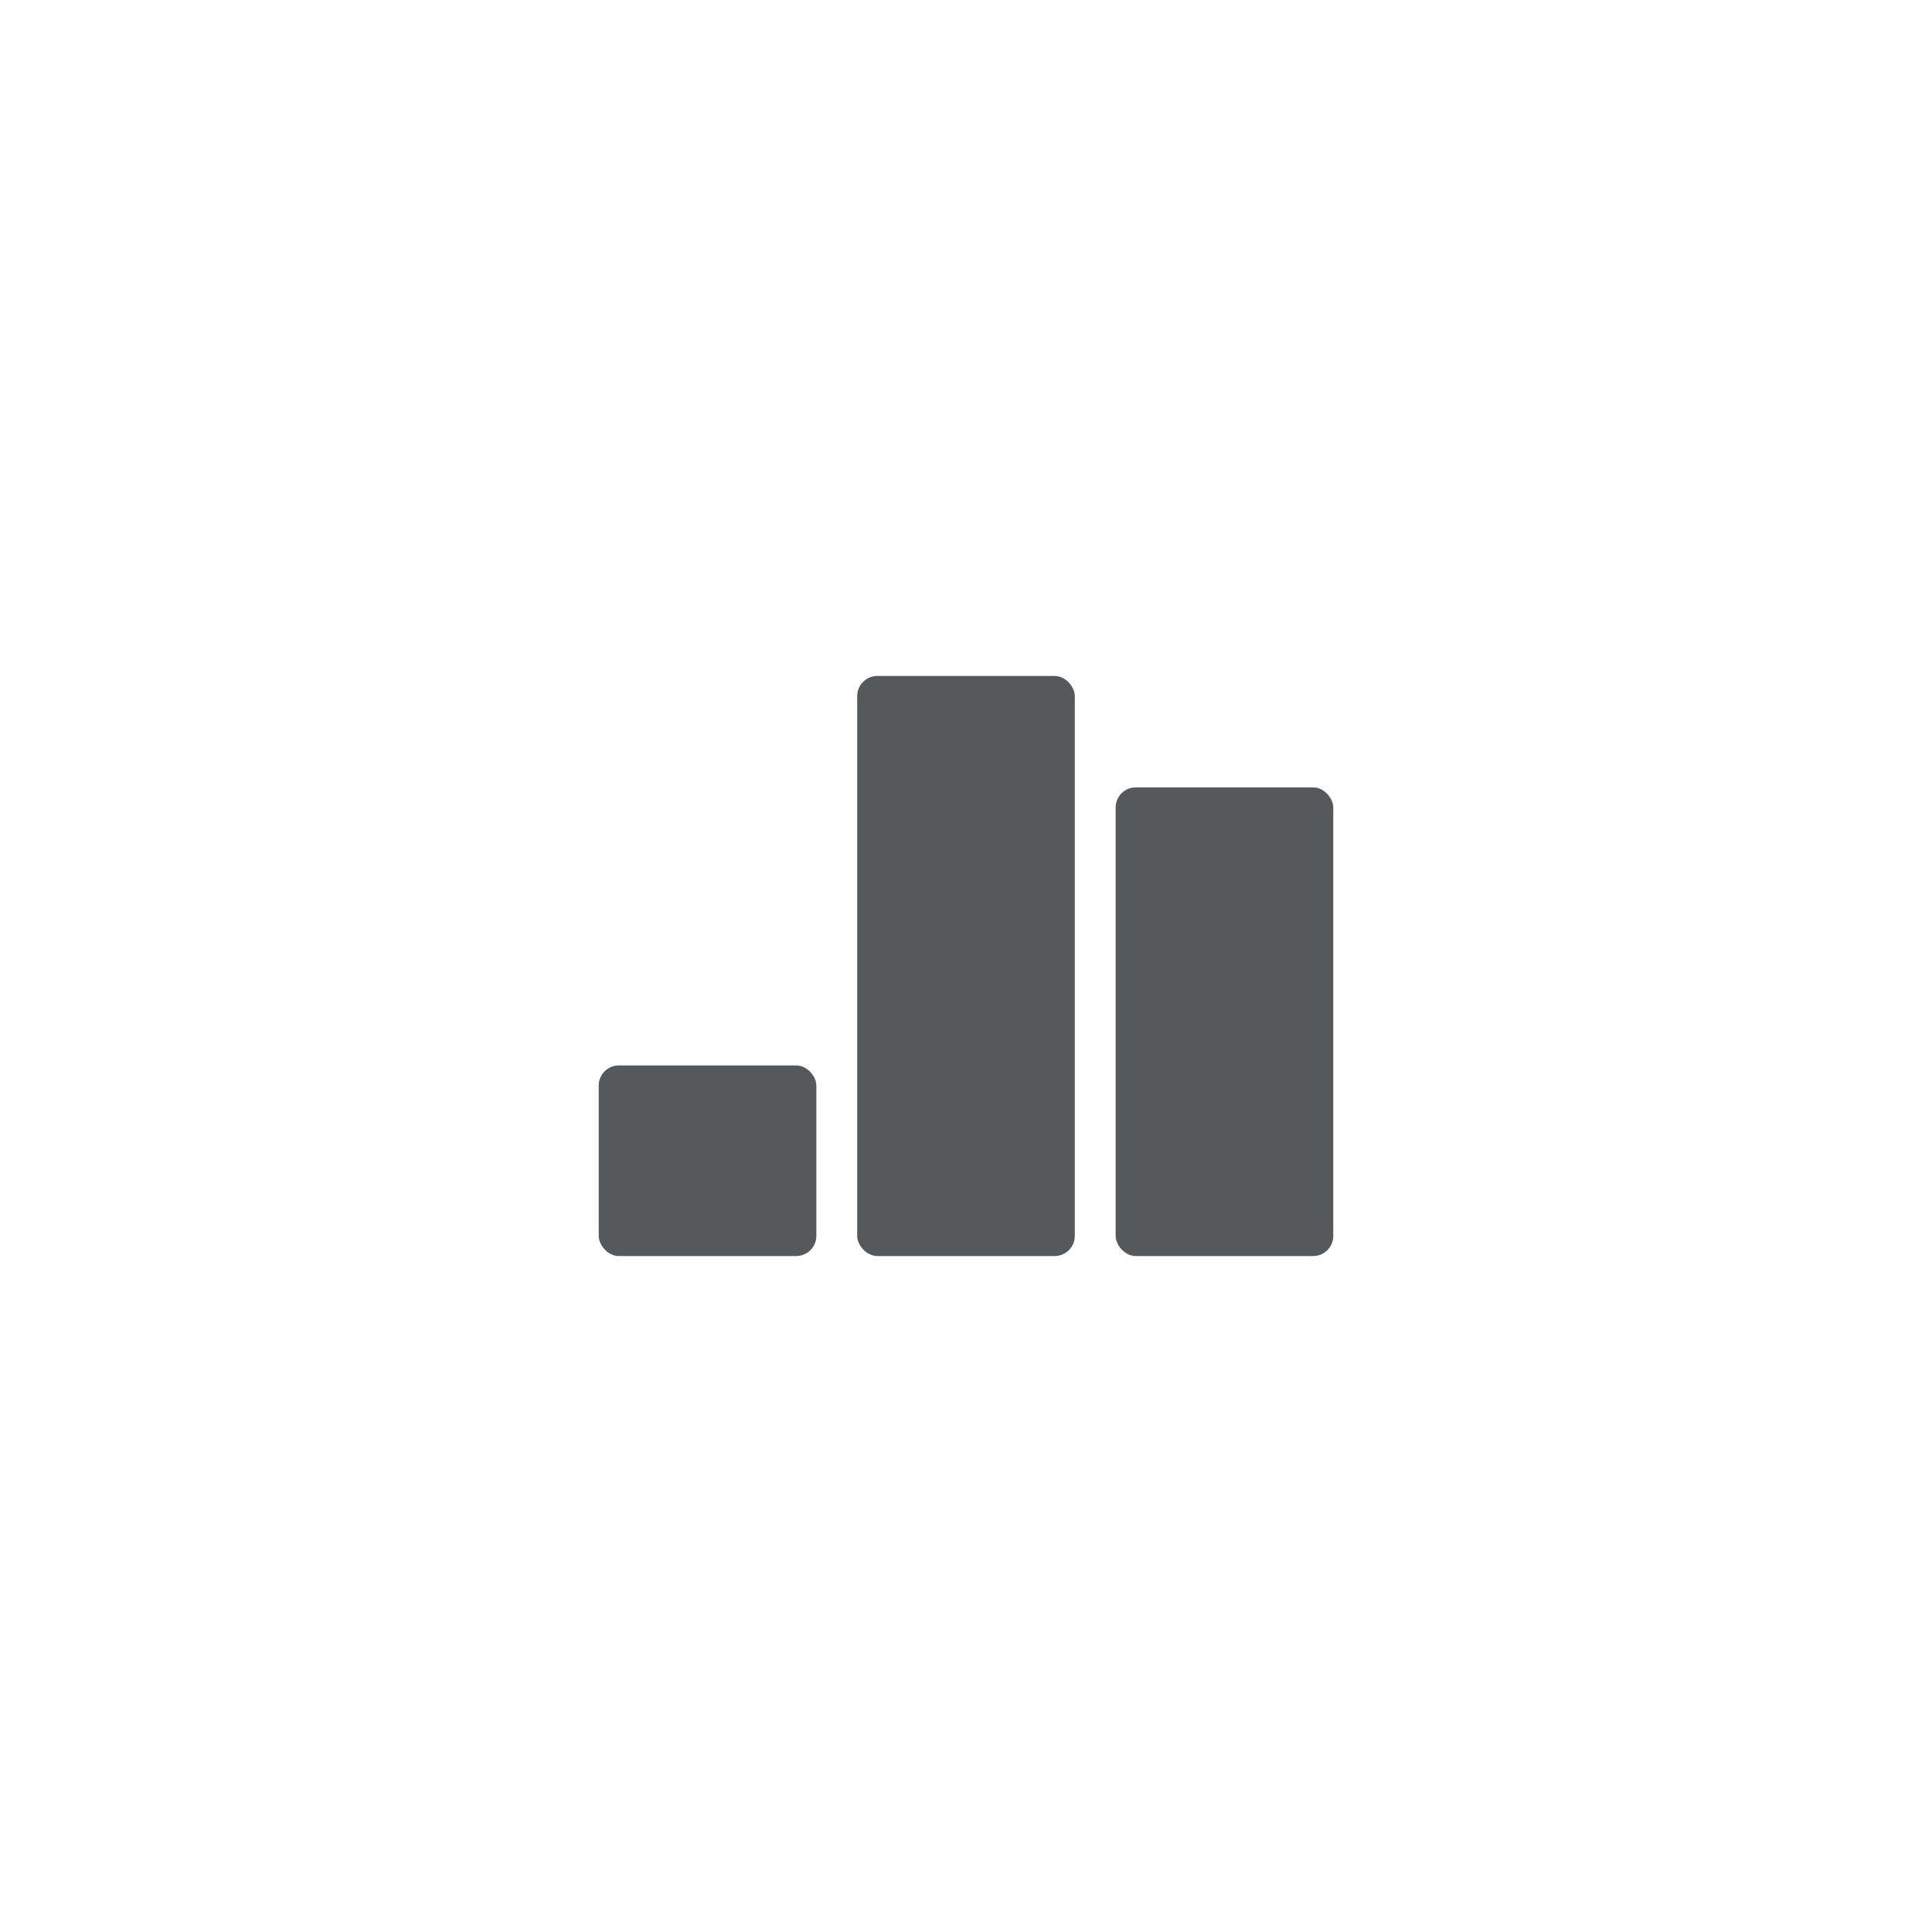 <svg xmlns="http://www.w3.org/2000/svg" id="svg2" width="192" height="192" version="1.1">
  <g id="layer1" transform="translate(0 -860.362)">
    <rect width="100%" height="100%" id="circle929" y="860,362"
      style="fill:#99bdfe;fill-opacity:1;fill-rule:evenodd;stroke:none;stroke-opacity:1" />
    <rect id="rect931" width="21.628" height="57.646" x="85.186" y="927.539" rx="2" ry="2"
      style="fill:#56595b;fill-opacity:1;stroke-width:24.103;stroke-linecap:round;stroke-linejoin:round;stop-color:#000" />
    <rect id="rect933" width="21.628" height="46.573" x="110.872" y="938.612" rx="2" ry="2"
      style="fill:#56595b;fill-opacity:1;stroke-width:21.665;stroke-linecap:round;stroke-linejoin:round;stop-color:#000" />
    <rect id="rect935" width="21.628" height="18.944" x="59.5" y="966.242" rx="2" ry="2"
      style="fill:#56595b;fill-opacity:1;stroke-width:13.817;stroke-linecap:round;stroke-linejoin:round;stop-color:#000" />
  </g>
  <style id="style853" type="text/css">
    .st0 {
      fill: #fff
    }
  </style>
</svg>
